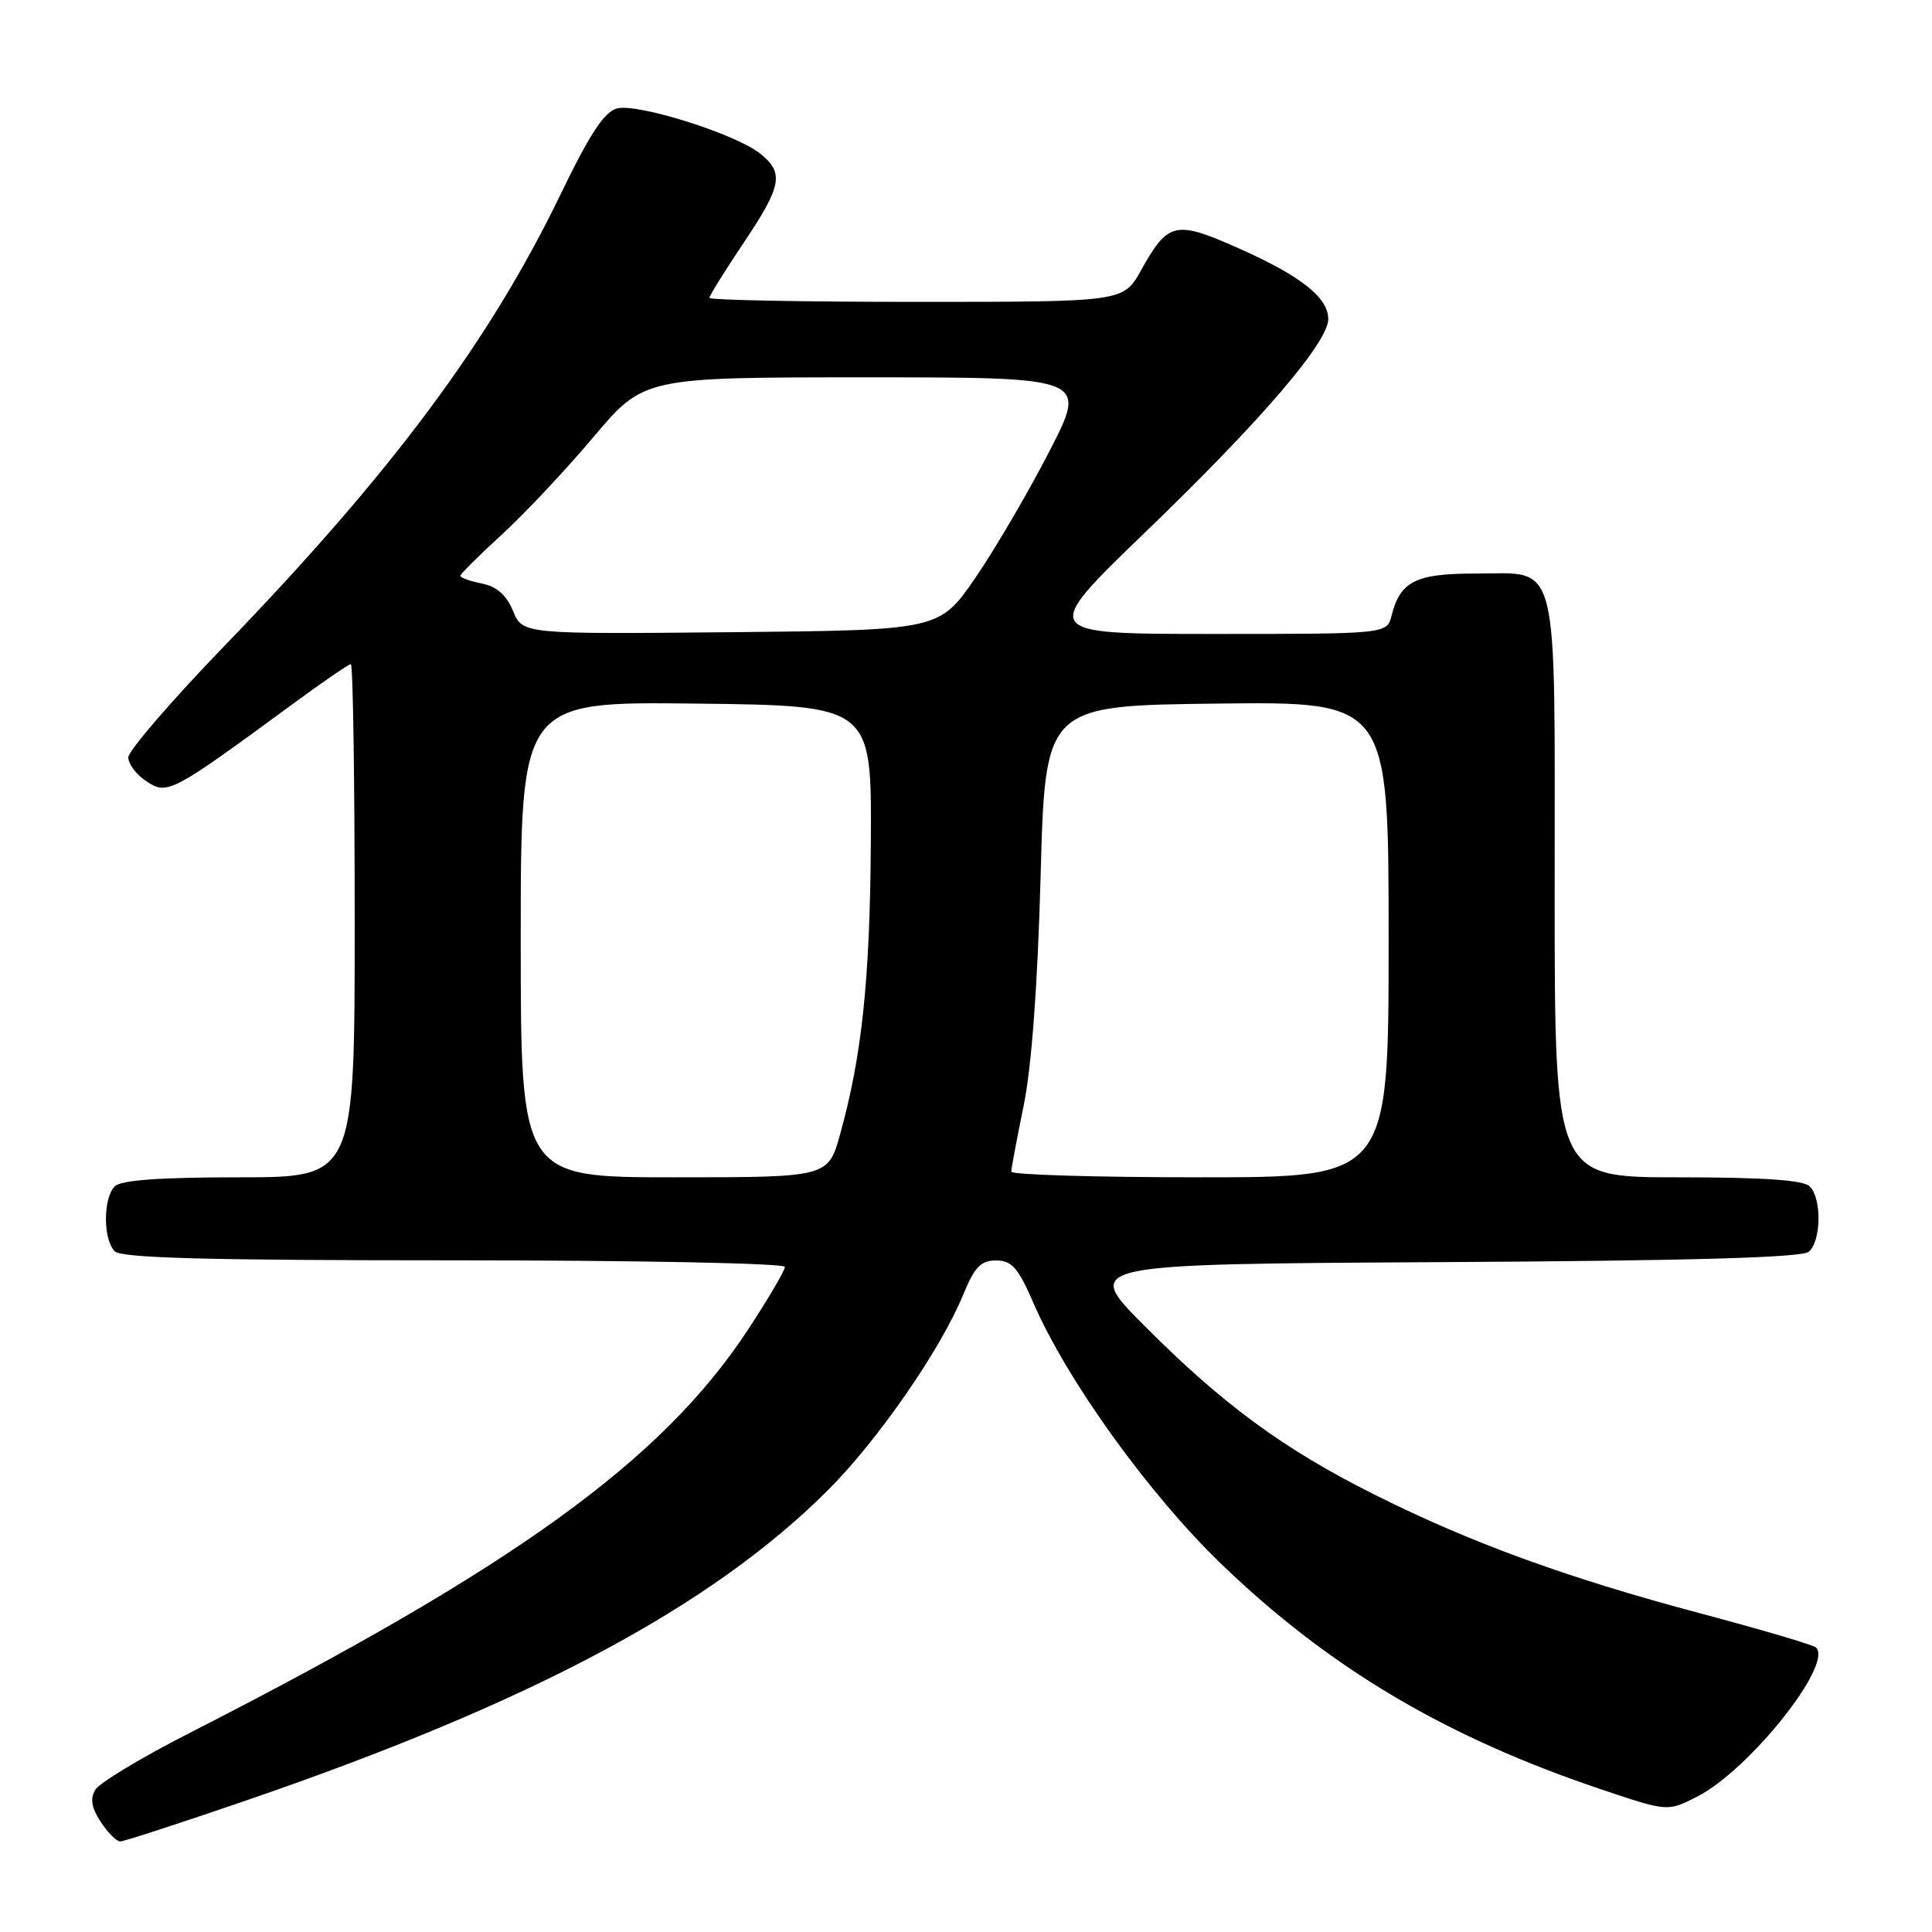 <?xml version="1.0" encoding="UTF-8" standalone="no"?>
<!DOCTYPE svg PUBLIC "-//W3C//DTD SVG 1.1//EN" "http://www.w3.org/Graphics/SVG/1.1/DTD/svg11.dtd" >
<svg xmlns="http://www.w3.org/2000/svg" xmlns:xlink="http://www.w3.org/1999/xlink" version="1.1" viewBox="0 0 256 256">
 <g >
 <path fill="currentColor"
d=" M 32.80 238.51 C 70.43 225.58 94.19 212.91 109.63 197.53 C 116.27 190.92 124.62 178.87 127.62 171.57 C 129.15 167.86 129.97 167.01 132.00 167.02 C 134.07 167.03 134.91 167.98 136.92 172.62 C 141.36 182.88 152.26 198.02 161.84 207.25 C 176.17 221.05 191.61 230.20 212.23 237.12 C 220.97 240.06 220.97 240.06 224.87 238.07 C 231.77 234.55 242.91 220.58 240.64 218.31 C 240.31 217.97 233.39 215.93 225.27 213.77 C 207.57 209.06 194.80 204.40 182.00 197.98 C 170.07 192.00 161.98 186.06 151.63 175.66 C 143.50 167.50 143.50 167.50 190.91 167.24 C 223.89 167.06 238.73 166.64 239.66 165.87 C 241.32 164.49 241.42 158.82 239.80 157.20 C 238.96 156.36 233.64 156.00 222.30 156.00 C 206.00 156.00 206.00 156.00 206.00 117.83 C 206.00 72.98 206.76 76.00 195.42 76.00 C 187.58 76.00 185.53 77.04 184.39 81.57 C 183.78 84.00 183.78 84.00 160.78 84.00 C 137.77 84.00 137.77 84.00 151.85 70.43 C 167.06 55.78 176.00 45.36 176.00 42.28 C 176.00 39.43 172.40 36.58 164.15 32.91 C 155.72 29.16 154.79 29.37 151.18 35.84 C 148.85 40.00 148.85 40.00 121.43 40.00 C 106.34 40.00 94.00 39.76 94.00 39.47 C 94.00 39.18 96.03 35.92 98.50 32.23 C 103.63 24.59 103.94 22.88 100.67 20.31 C 97.38 17.72 84.46 13.66 81.76 14.37 C 80.08 14.80 78.16 17.72 74.29 25.73 C 64.88 45.21 51.94 62.59 29.77 85.55 C 22.75 92.82 17.00 99.49 17.00 100.36 C 17.00 101.24 18.10 102.68 19.45 103.56 C 22.19 105.36 22.74 105.06 38.74 93.32 C 42.72 90.39 46.21 88.00 46.49 88.00 C 46.77 88.00 47.00 103.30 47.00 122.00 C 47.00 156.00 47.00 156.00 31.70 156.00 C 21.13 156.00 16.03 156.37 15.20 157.20 C 13.65 158.75 13.65 164.25 15.20 165.80 C 16.10 166.70 27.47 167.00 60.20 167.00 C 84.44 167.00 104.00 167.39 104.00 167.87 C 104.00 168.35 101.82 172.06 99.16 176.12 C 87.73 193.54 68.22 207.63 25.06 229.66 C 18.76 232.87 13.17 236.24 12.63 237.15 C 11.92 238.33 12.12 239.53 13.34 241.40 C 14.28 242.83 15.44 244.00 15.93 244.00 C 16.42 244.00 24.01 241.53 32.80 238.51 Z  M 69.00 124.48 C 69.00 92.96 69.00 92.96 92.25 93.23 C 115.50 93.50 115.50 93.50 115.39 111.50 C 115.28 129.77 114.22 139.87 111.33 150.25 C 109.74 156.00 109.74 156.00 89.37 156.00 C 69.00 156.00 69.00 156.00 69.00 124.48 Z  M 134.00 155.25 C 134.00 154.84 134.74 150.90 135.64 146.50 C 136.70 141.31 137.49 130.61 137.89 116.00 C 138.50 93.50 138.50 93.50 161.25 93.23 C 184.00 92.96 184.00 92.96 184.00 124.48 C 184.00 156.00 184.00 156.00 159.00 156.00 C 145.25 156.00 134.00 155.66 134.00 155.25 Z  M 67.98 80.96 C 67.11 78.85 65.83 77.72 63.86 77.32 C 62.29 77.01 61.00 76.55 61.00 76.30 C 61.00 76.05 63.46 73.61 66.46 70.87 C 69.46 68.12 74.93 62.31 78.61 57.94 C 85.31 50.00 85.31 50.00 114.70 50.00 C 144.09 50.00 144.09 50.00 139.05 59.80 C 136.28 65.19 131.87 72.73 129.25 76.55 C 124.47 83.50 124.47 83.50 96.86 83.77 C 69.26 84.03 69.26 84.03 67.98 80.96 Z "/>
</g>
</svg>